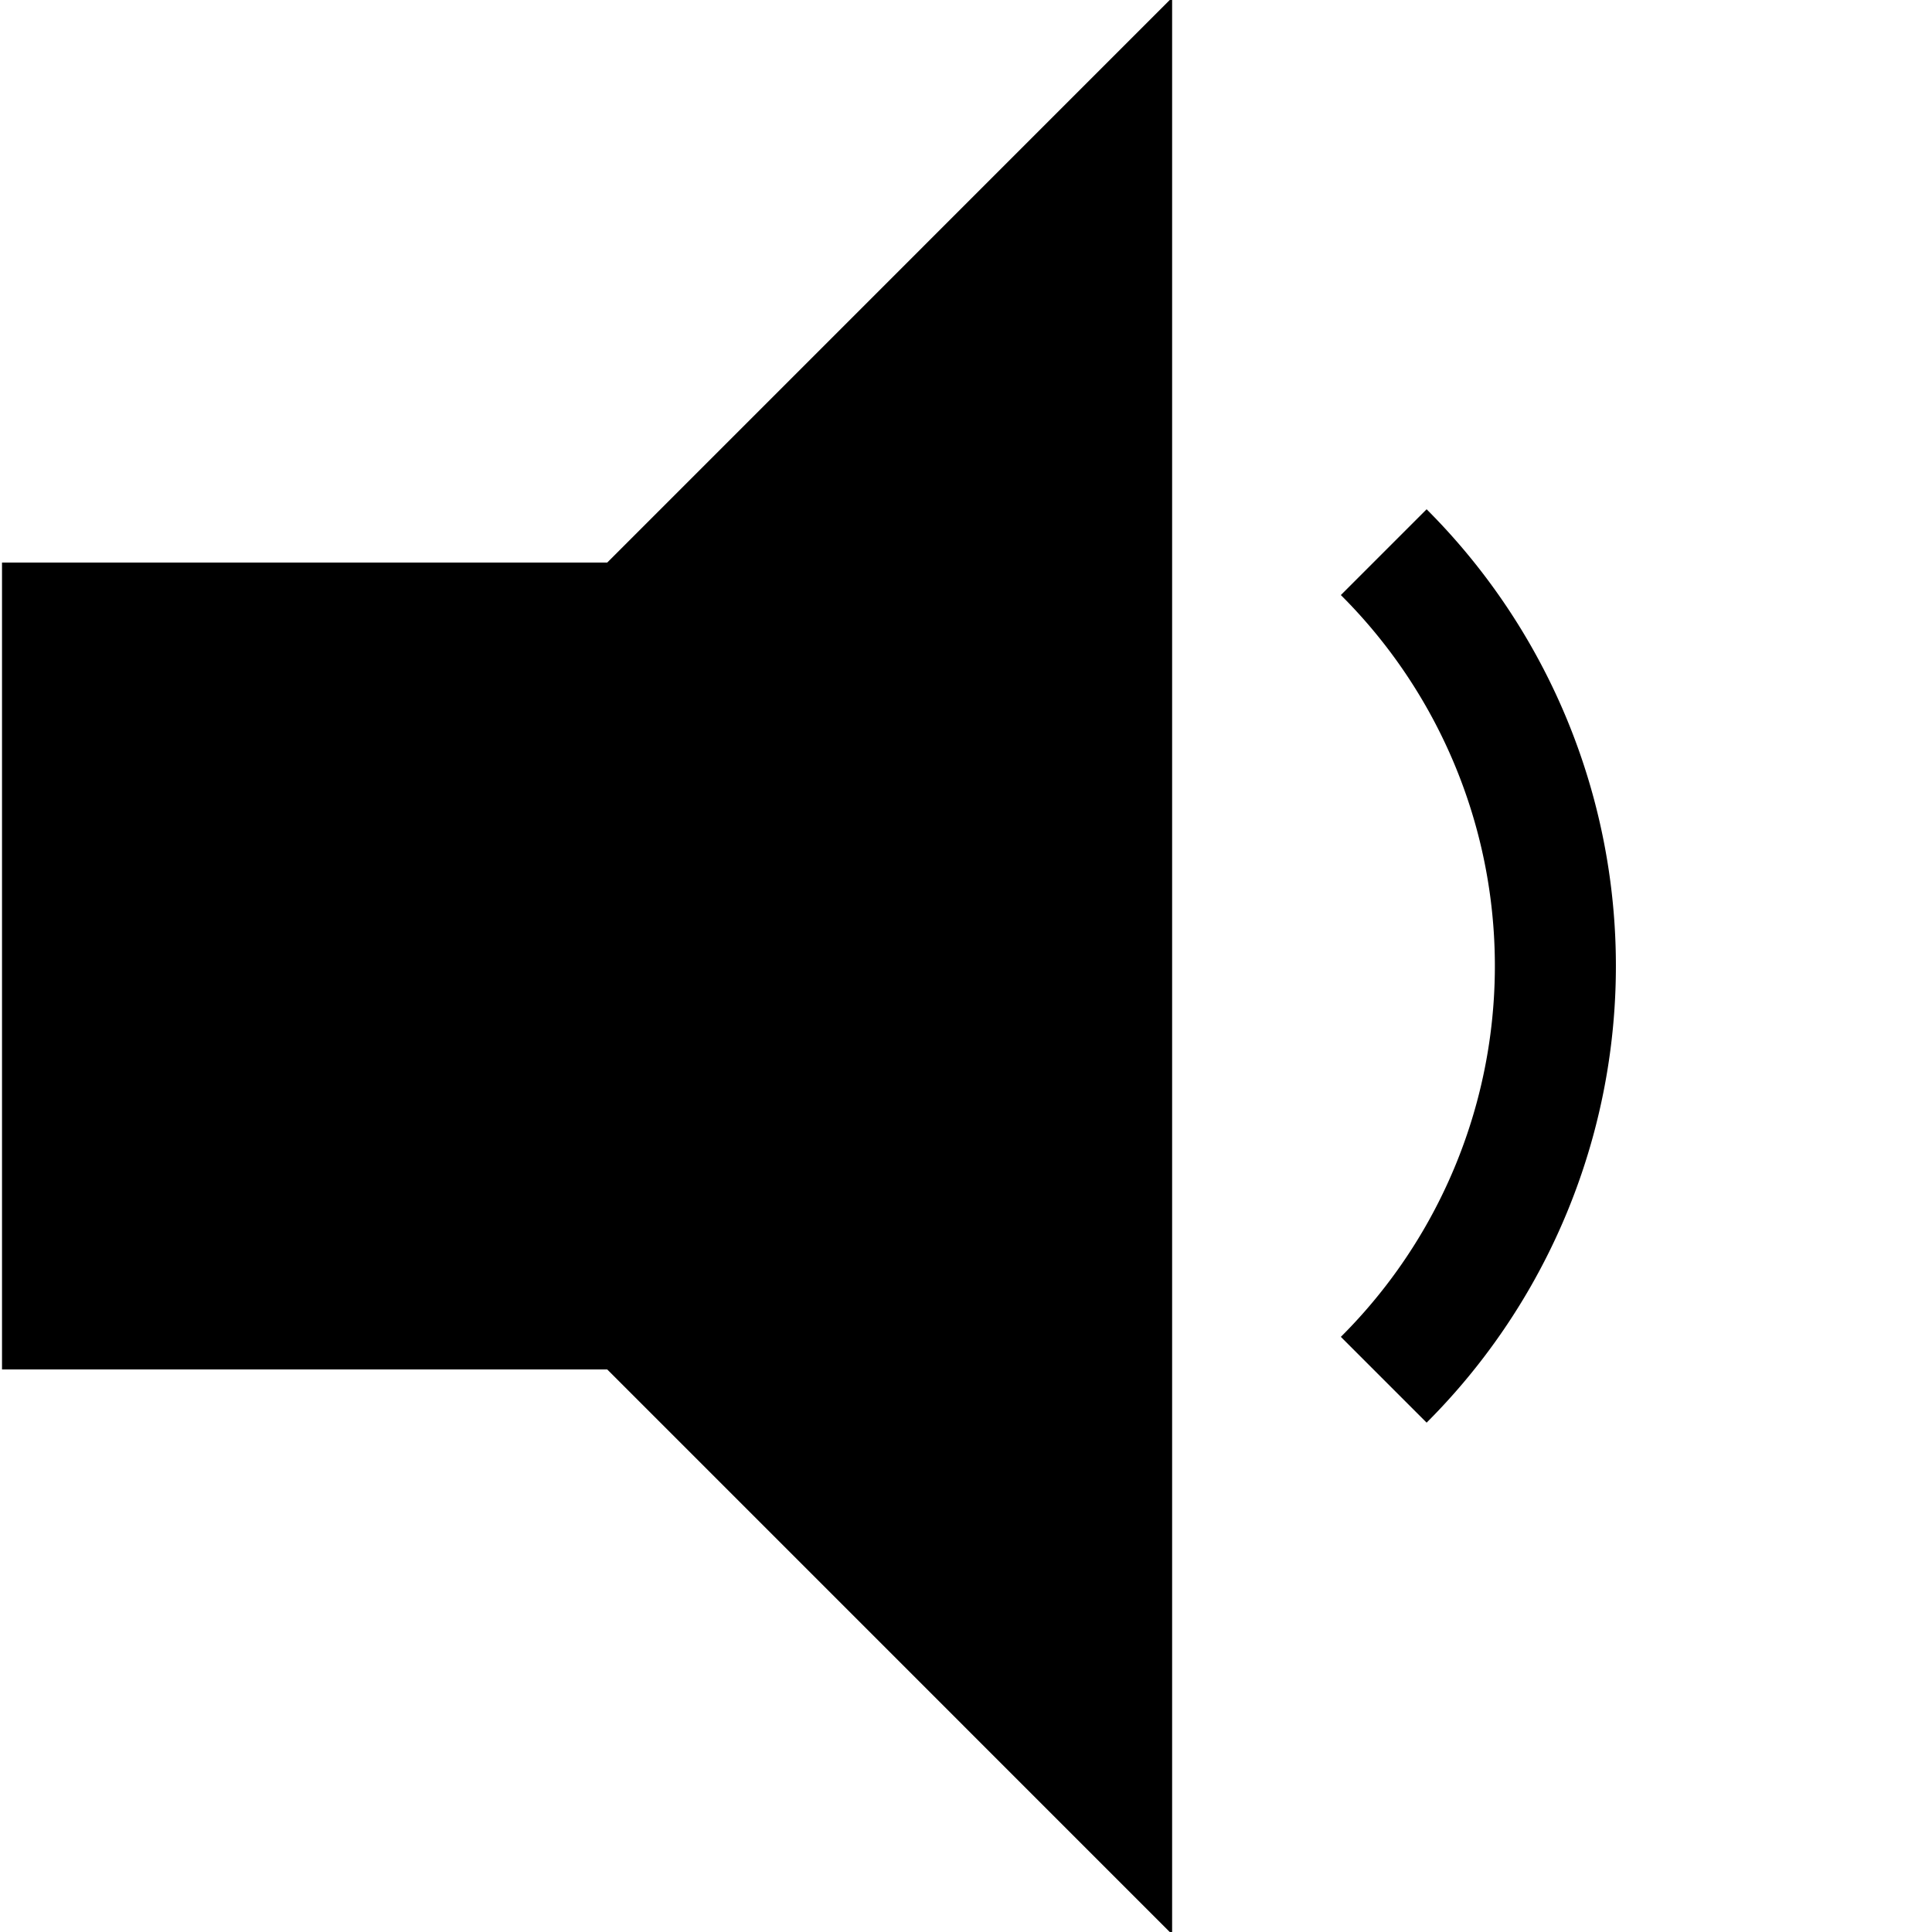 <svg xmlns="http://www.w3.org/2000/svg" viewBox="0 0 48 48"><path d="M29.121 48.059L15.087 34.024H.05V13.976h15.037L29.121-.059zm6.323-35.406l-2.131 2.131a13.009 13.009 0 010 18.43l2.131 2.131a16.039 16.039 0 000-22.692z" data-name="256"/></svg>
